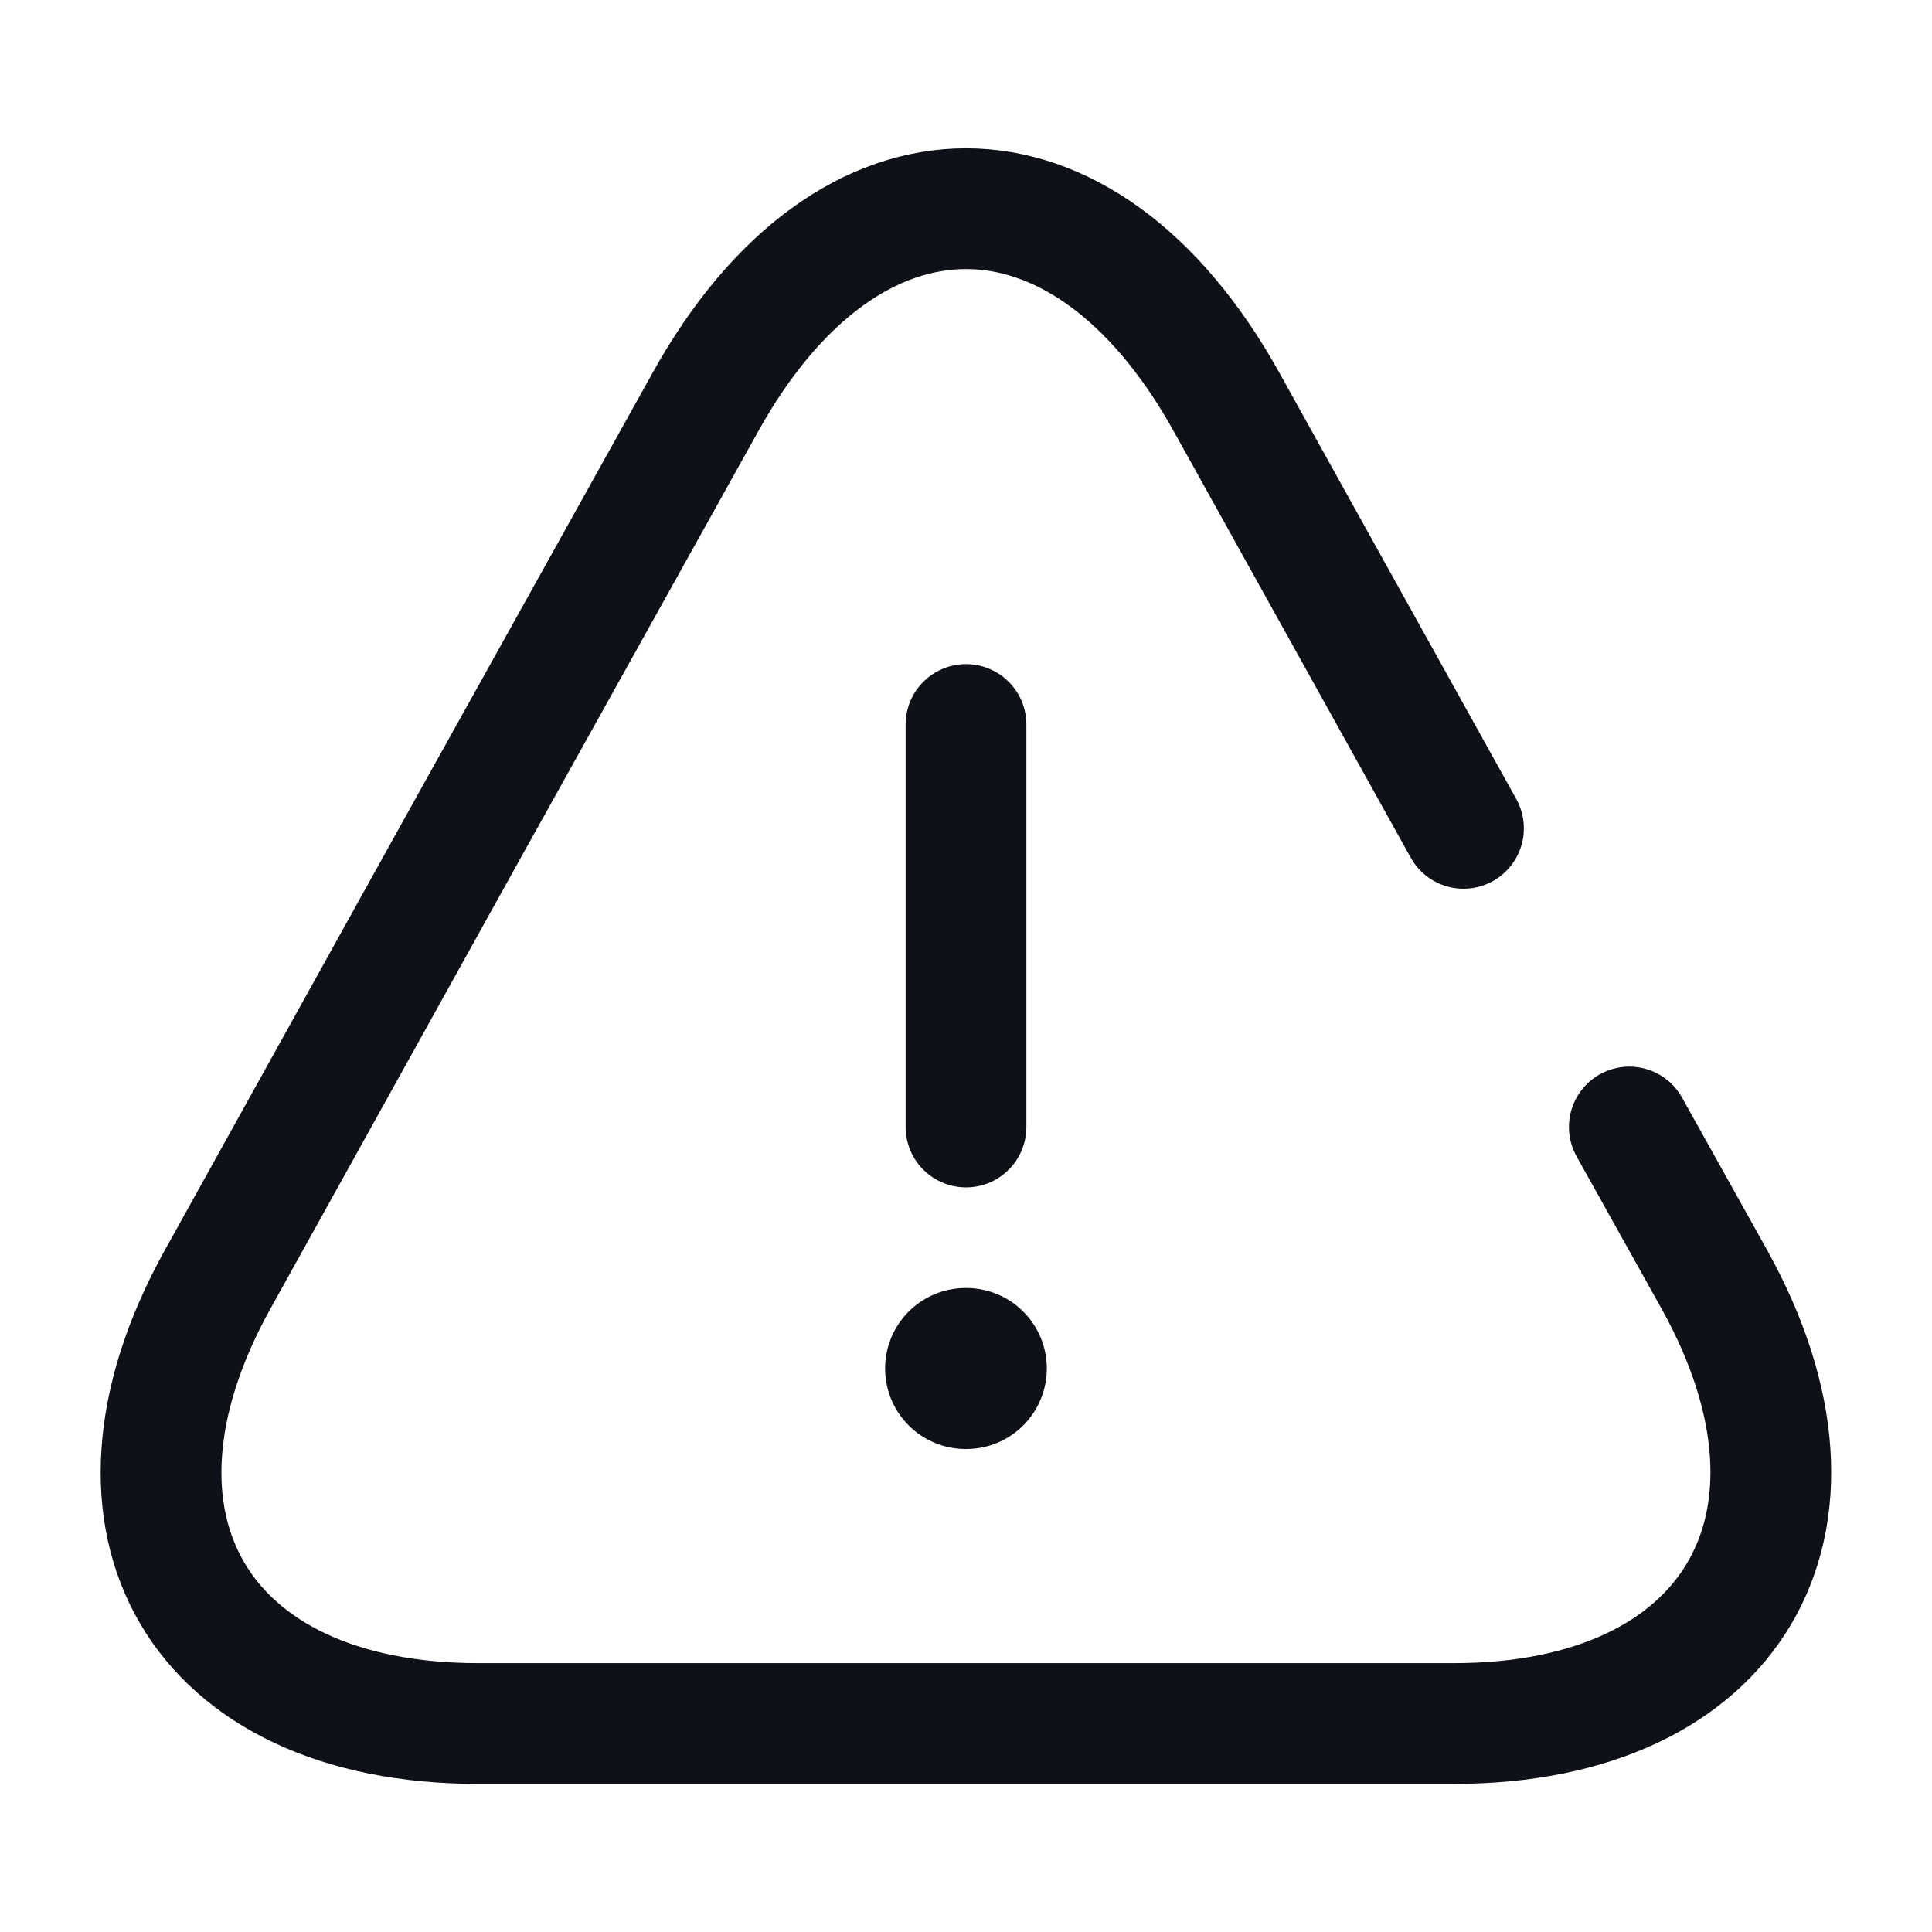 <svg width="24" height="24" viewBox="0 0 24 24" fill="none" xmlns="http://www.w3.org/2000/svg">
<path d="M12 9V14" stroke="#0E1117" stroke-width="1.5" stroke-linecap="round" stroke-linejoin="round"/>
<path d="M20.24 14L21.3 15.9C22.98 18.93 21.52 21.41 18.06 21.41H12H5.94C2.47 21.41 1.02 18.93 2.7 15.9L5.82 10.28L8.76 5C10.54 1.79 13.46 1.79 15.24 5L18.18 10.29" stroke="#0E1117" stroke-width="1.5" stroke-linecap="round" stroke-linejoin="round"/>
<path d="M11.995 17H12.004" stroke="#0E1117" stroke-width="2" stroke-linecap="round" stroke-linejoin="round"/>
</svg>
